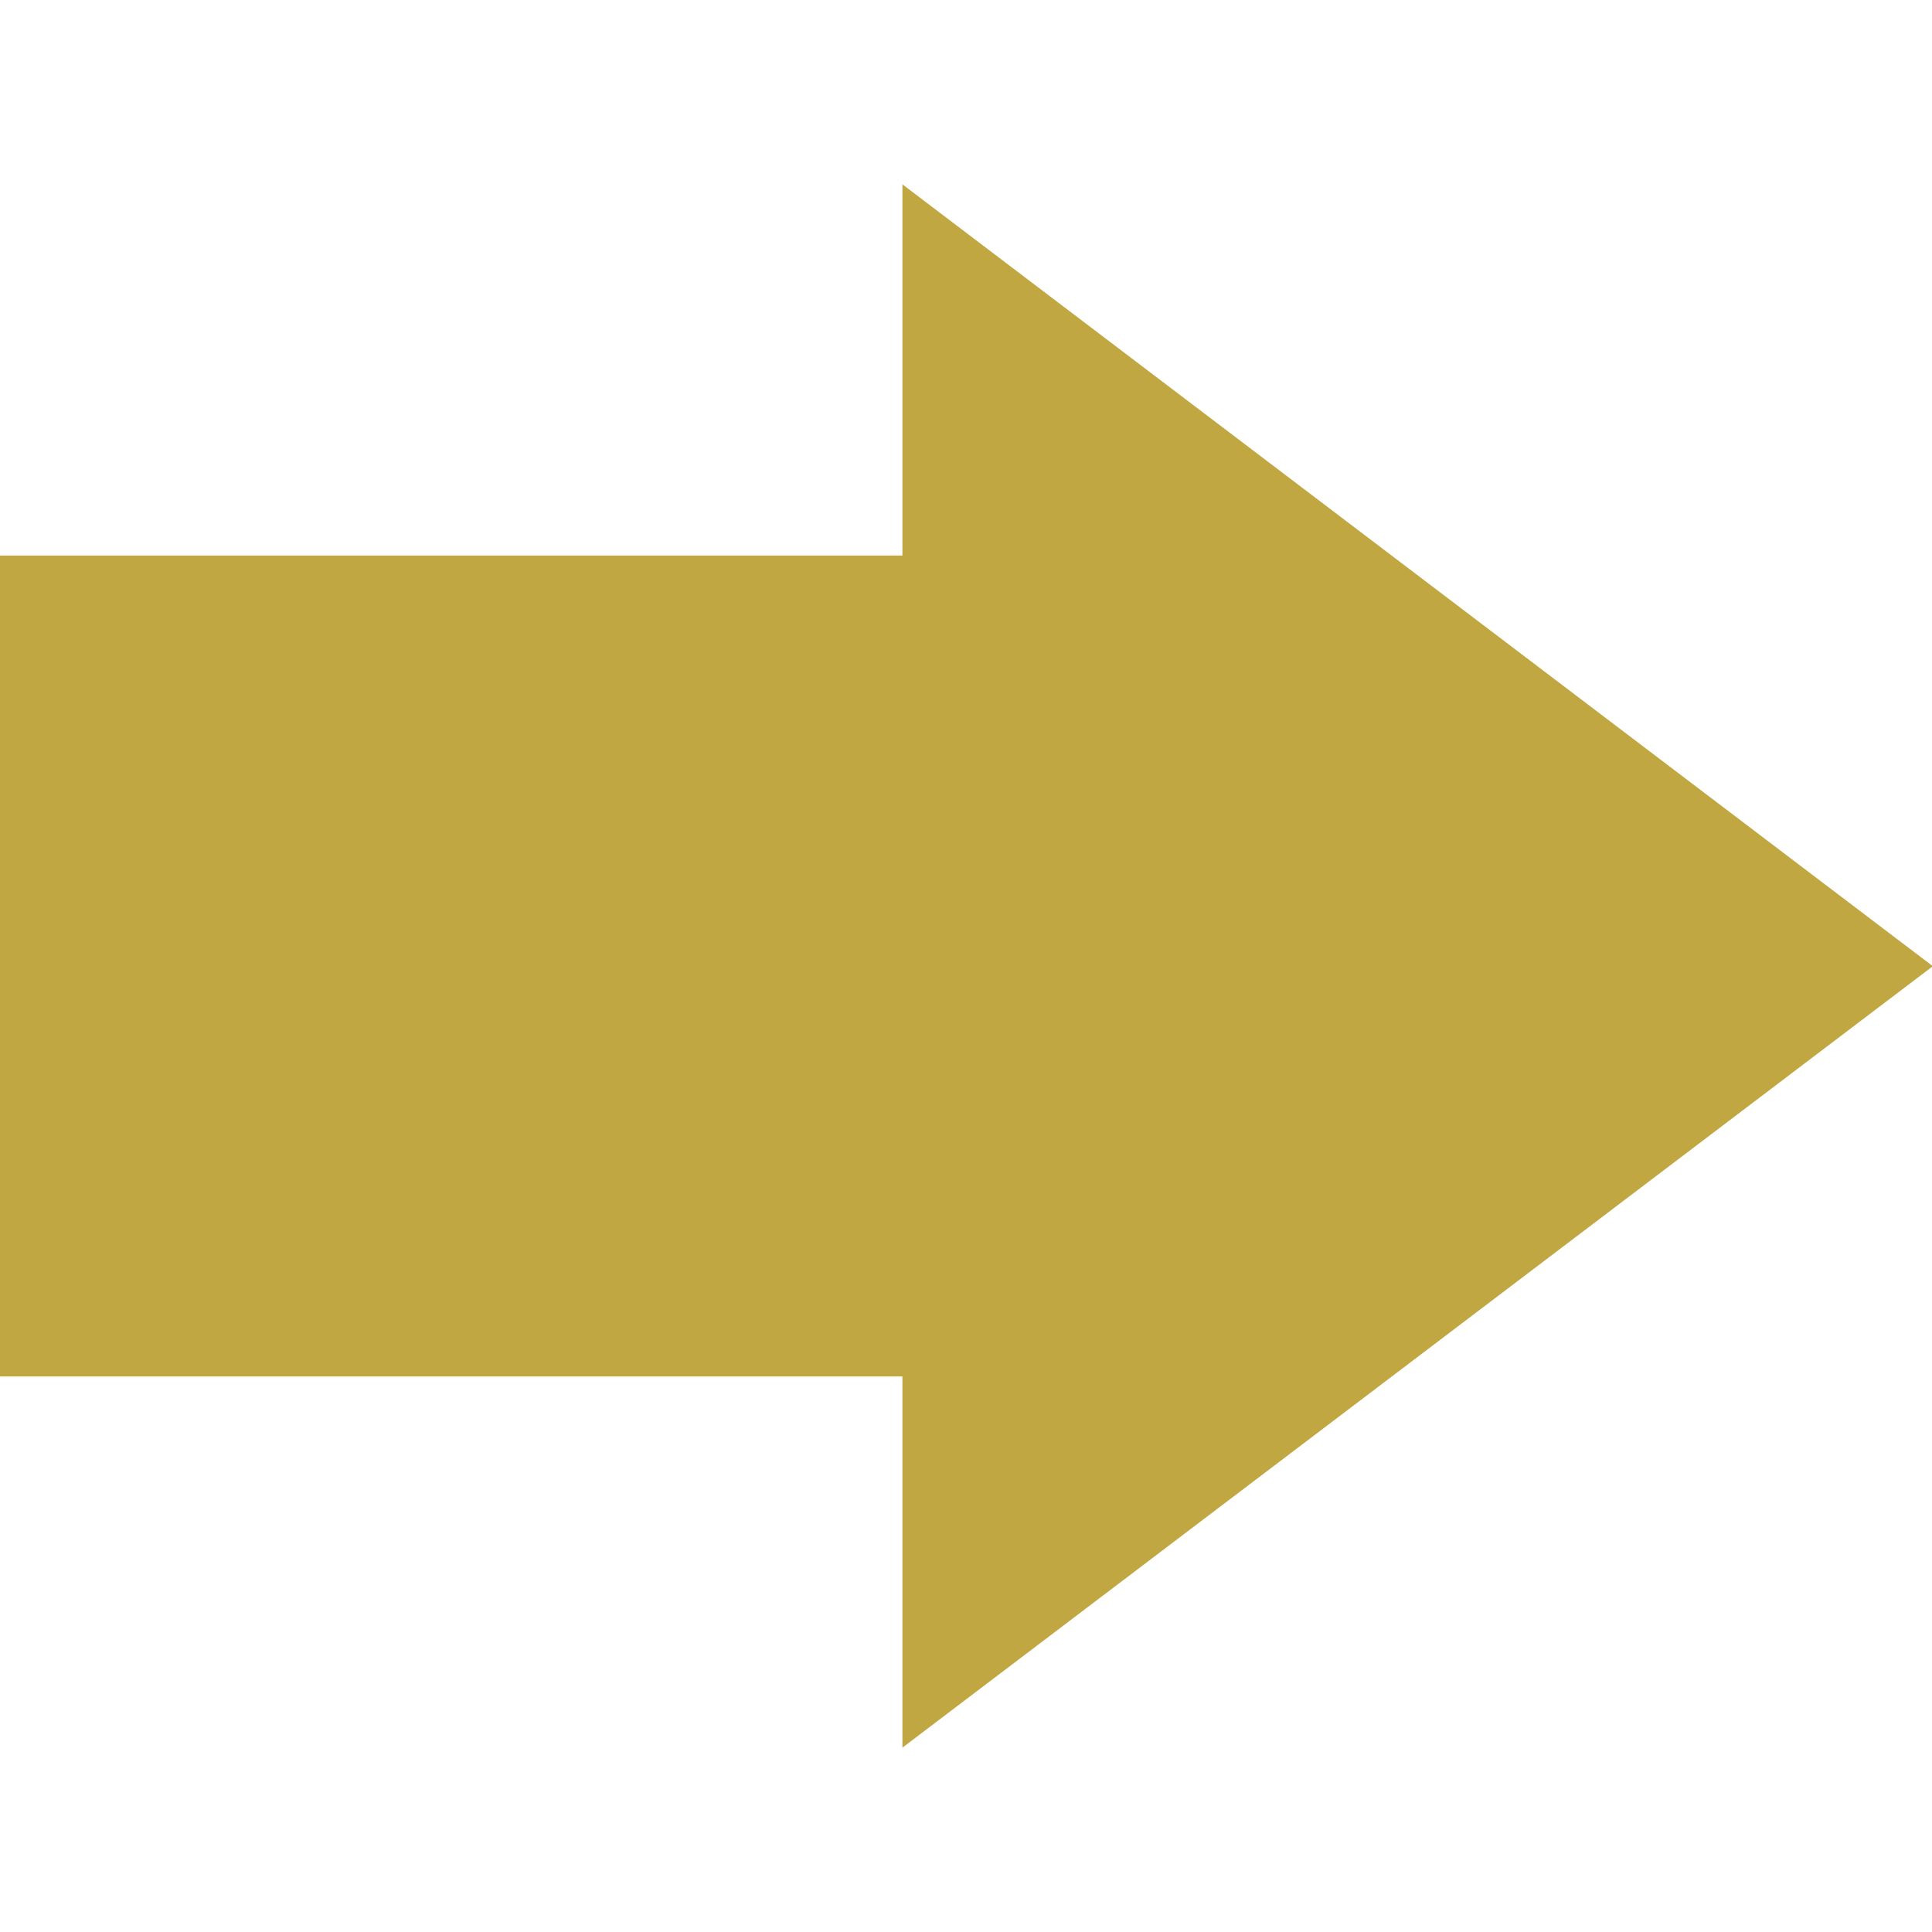 <?xml version="1.0" encoding="utf-8"?>
<!-- Generator: Adobe Illustrator 27.5.0, SVG Export Plug-In . SVG Version: 6.00 Build 0)  -->
<svg height="30px" width="30px" version="1.1" id="Layer_1" xmlns="http://www.w3.org/2000/svg" xmlns:xlink="http://www.w3.org/1999/xlink" x="0px" y="0px"
	 viewBox="0 0 469.5 469.5" style="enable-background:new 0 0 469.5 469.5;" xml:space="preserve">
<style type="text/css">
	.st0{fill:#C0A742;}
</style>
<polygon class="st0" points="469.7,234.8 219.3,44.8 219.3,135 -0.2,135 -0.2,334.5 219.3,334.5 219.3,424.7 "/>
</svg>
